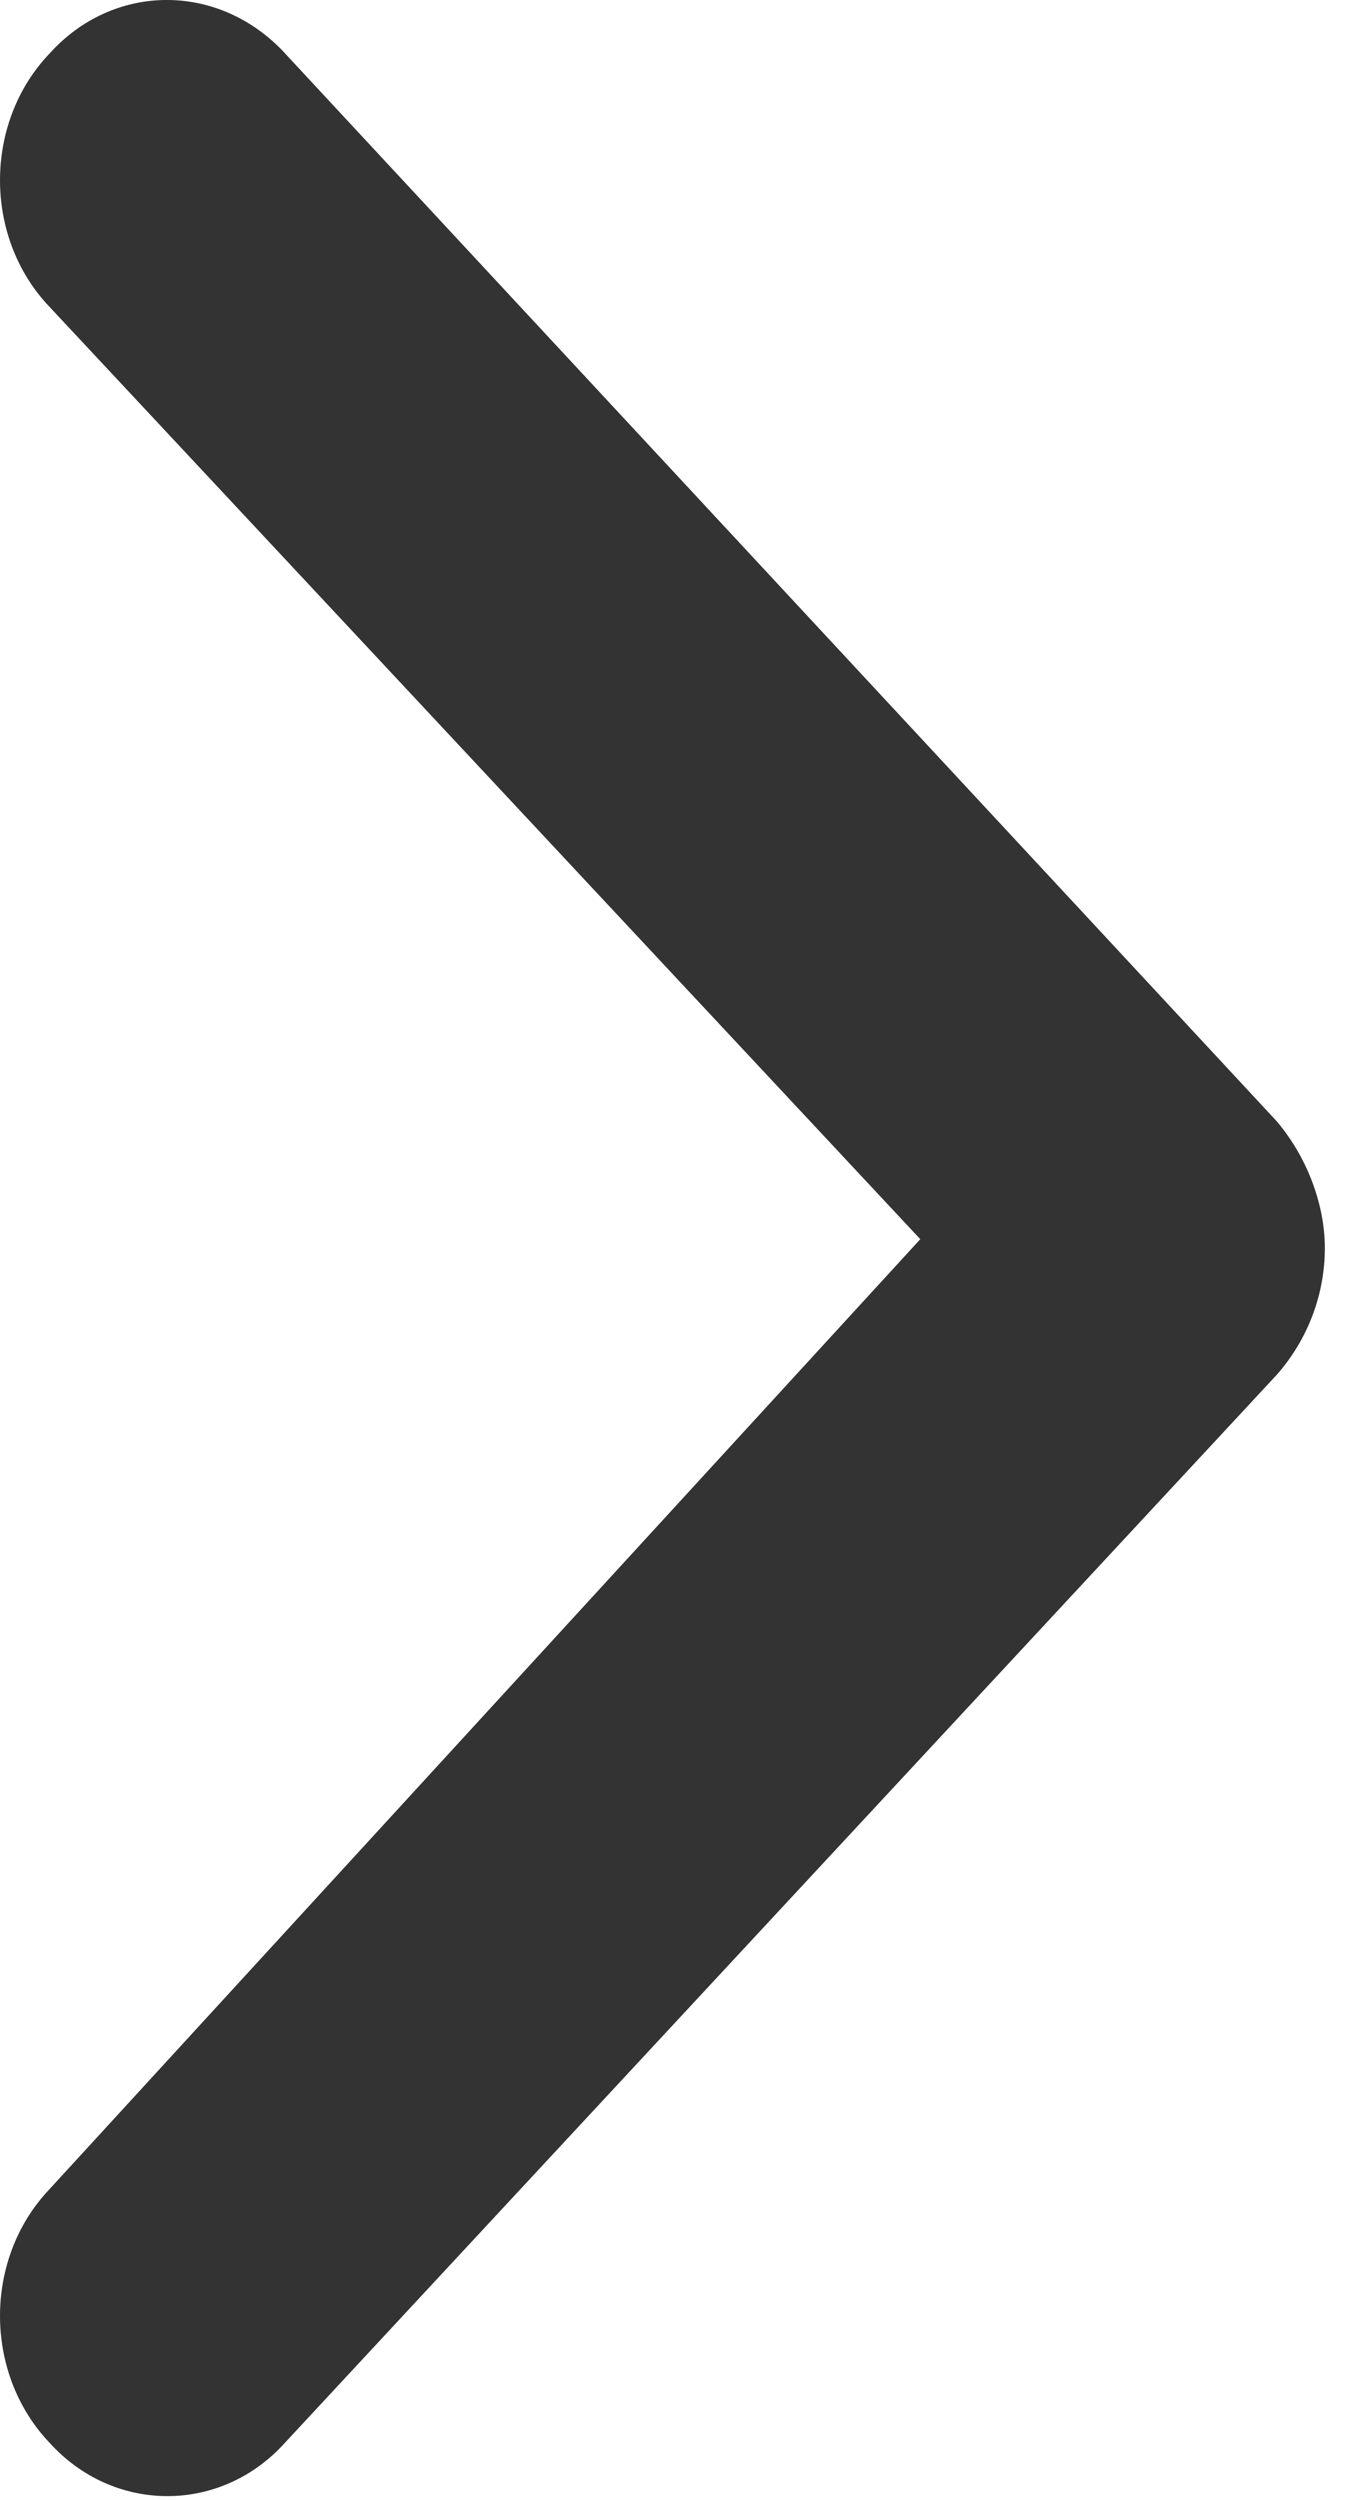 <svg width="7" height="13" viewBox="0 0 7 13" fill="none" xmlns="http://www.w3.org/2000/svg">
<path fill-rule="evenodd" clip-rule="evenodd" d="M6.89 6.49C6.89 6.741 6.795 6.973 6.64 7.149L1.465 12.721C1.129 13.074 0.585 13.065 0.258 12.703C-0.079 12.35 -0.087 11.765 0.241 11.402L4.786 6.444L0.241 1.578C-0.087 1.215 -0.079 0.63 0.258 0.278C0.585 -0.085 1.12 -0.094 1.465 0.259L6.64 5.831C6.718 5.924 6.778 6.026 6.821 6.137C6.864 6.249 6.89 6.369 6.89 6.49Z" fill="#333333"/>
</svg>
